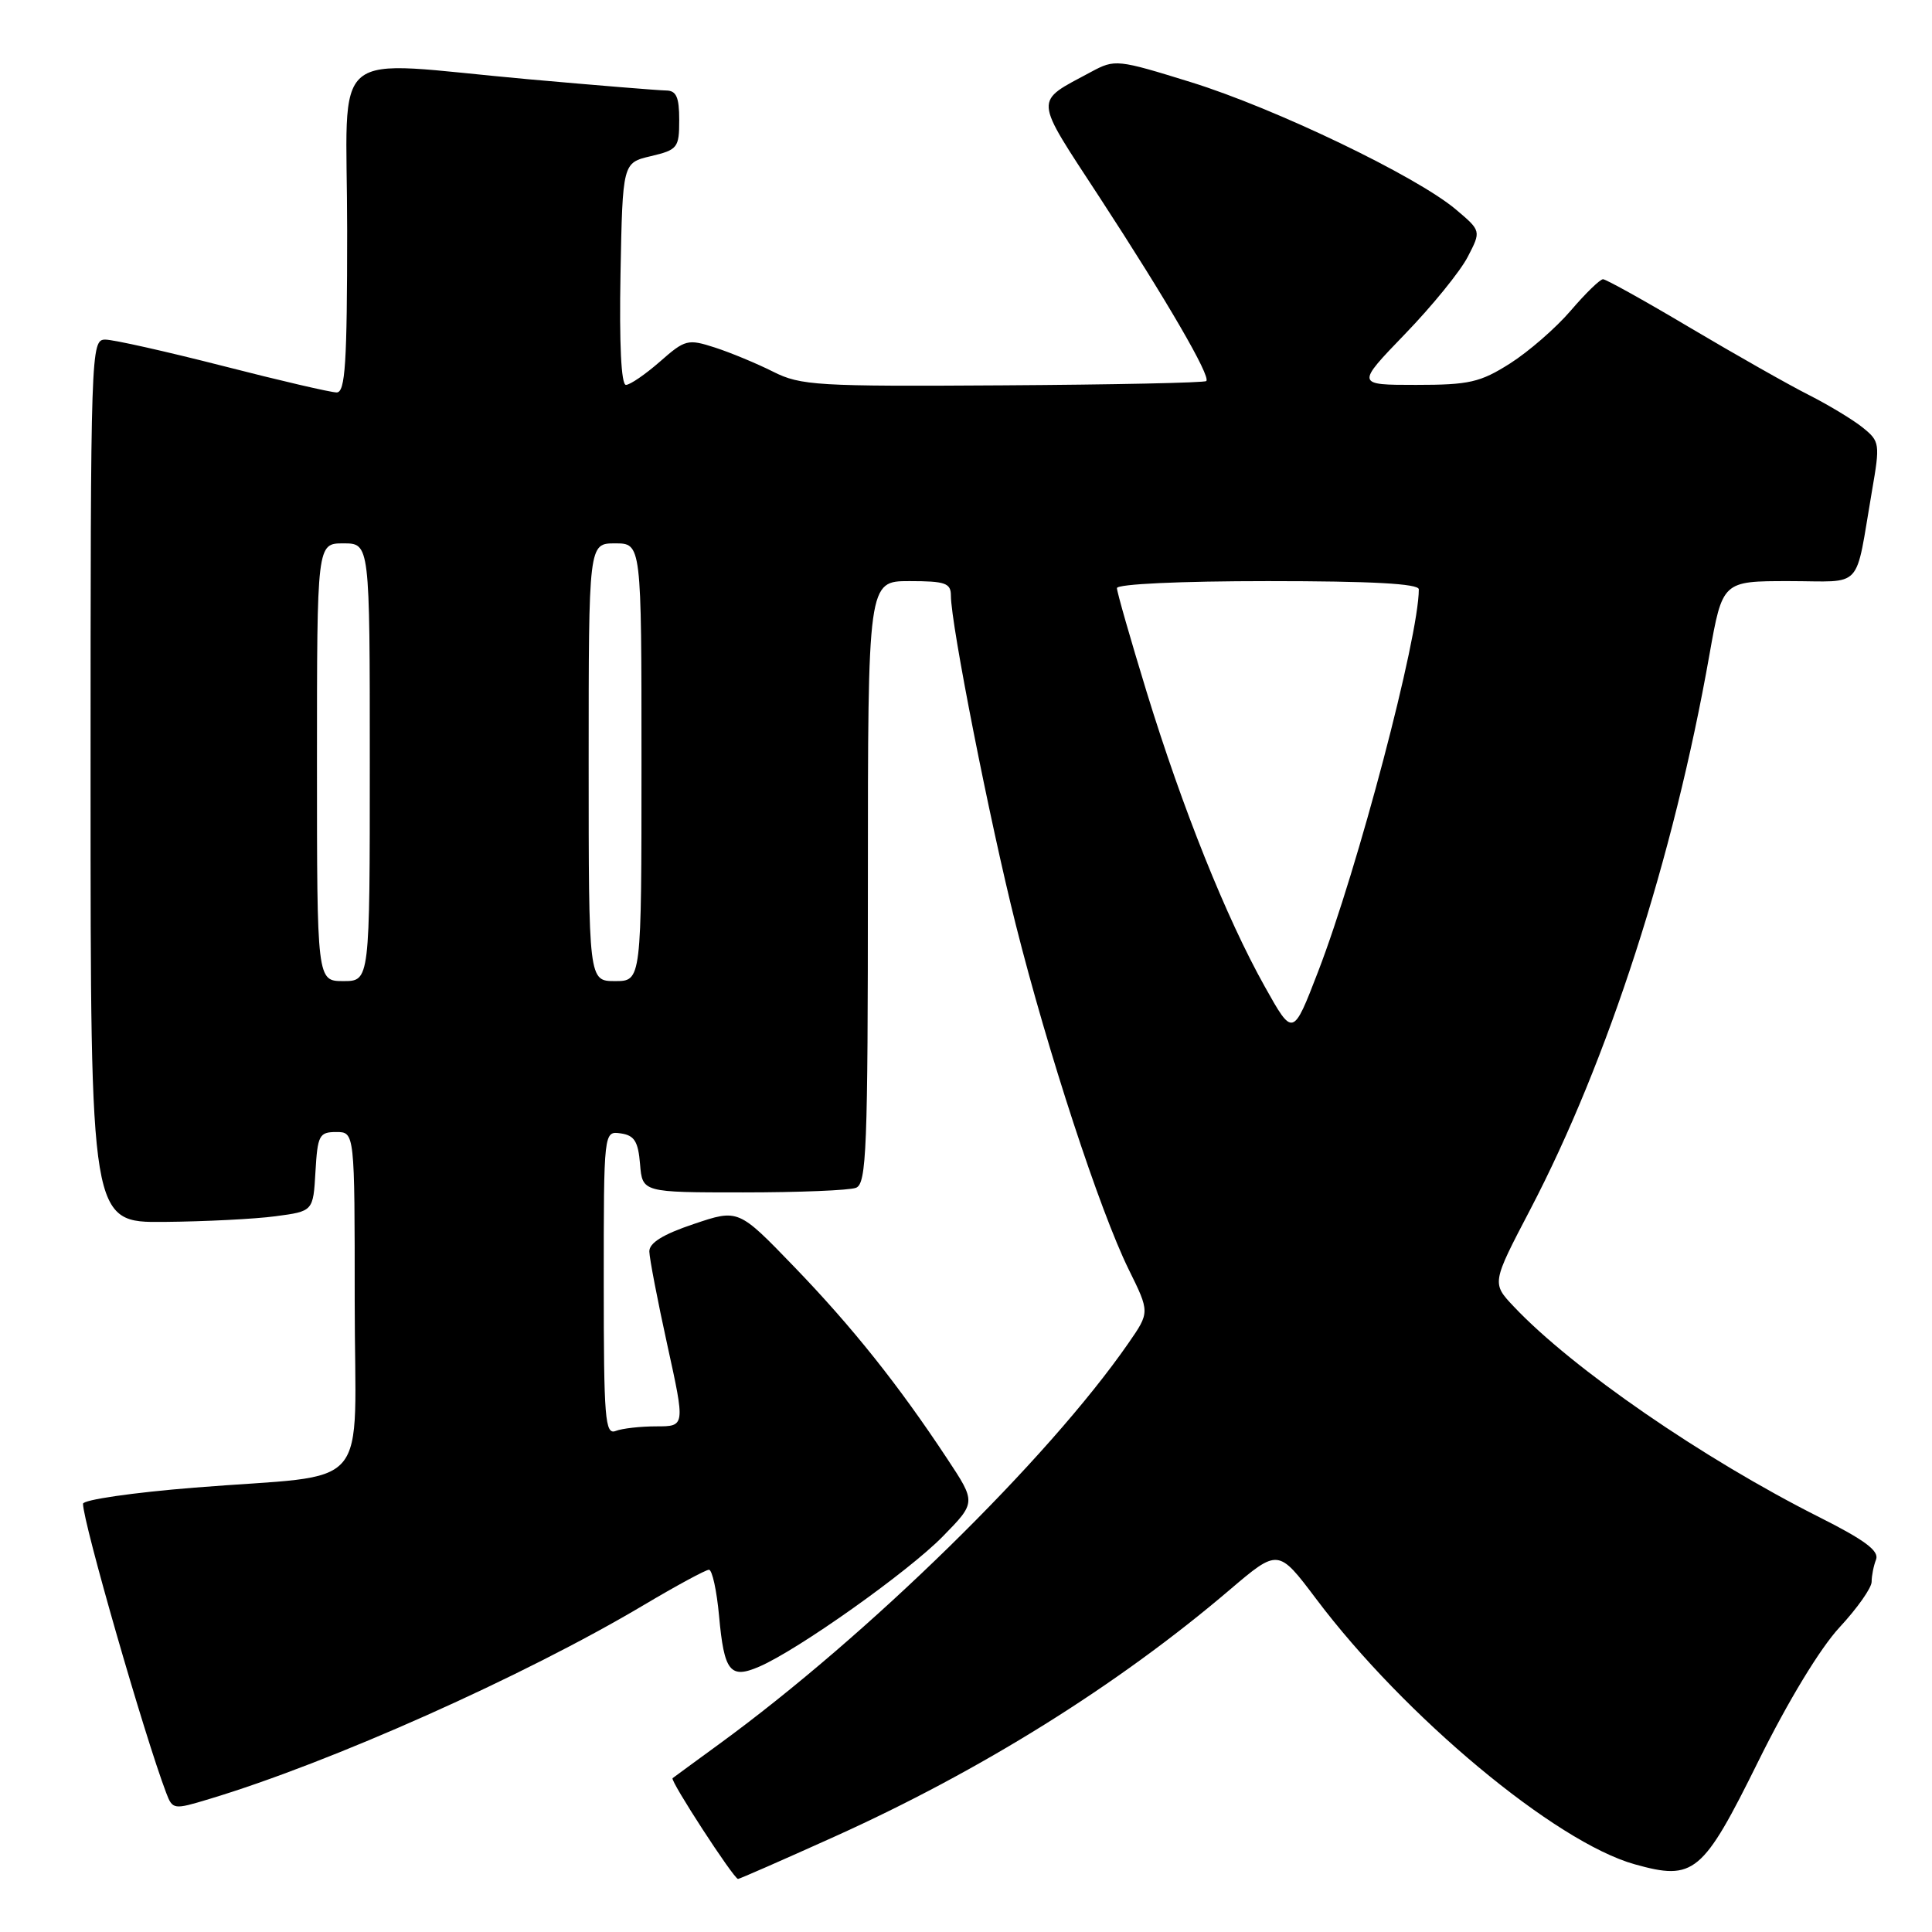 <?xml version="1.0" encoding="UTF-8" standalone="no"?>
<!DOCTYPE svg PUBLIC "-//W3C//DTD SVG 1.1//EN" "http://www.w3.org/Graphics/SVG/1.1/DTD/svg11.dtd" >
<svg xmlns="http://www.w3.org/2000/svg" xmlns:xlink="http://www.w3.org/1999/xlink" version="1.1" viewBox="0 0 256 256">
 <g >
 <path fill="currentColor"
d=" M 110.52 243.39 C 129.92 234.65 148.12 223.29 162.93 210.67 C 169.37 205.19 169.37 205.19 174.38 211.84 C 186.10 227.43 206.09 244.09 216.61 247.03 C 224.48 249.23 225.61 248.29 233.00 233.35 C 236.93 225.40 241.18 218.40 243.75 215.63 C 246.09 213.11 248.00 210.40 248.00 209.60 C 248.00 208.81 248.26 207.48 248.59 206.64 C 249.02 205.50 247.08 204.06 241.08 201.04 C 225.67 193.29 208.36 181.36 200.58 173.12 C 197.66 170.03 197.66 170.03 202.77 160.26 C 213.07 140.55 221.76 113.67 226.51 86.75 C 228.24 77.00 228.24 77.00 237.04 77.00 C 247.07 77.00 245.74 78.45 248.05 65.03 C 249.13 58.80 249.08 58.48 246.84 56.67 C 245.57 55.64 242.33 53.68 239.65 52.32 C 236.97 50.97 229.91 46.96 223.95 43.43 C 218.00 39.89 212.80 37.00 212.41 37.00 C 212.01 37.00 210.09 38.87 208.13 41.16 C 206.18 43.44 202.56 46.59 200.09 48.16 C 196.13 50.67 194.68 51.00 187.64 51.00 C 179.67 51.00 179.67 51.00 186.18 44.25 C 189.77 40.54 193.50 35.94 194.48 34.04 C 196.27 30.59 196.27 30.59 192.88 27.73 C 187.66 23.34 168.99 14.36 157.84 10.90 C 148.04 7.86 147.74 7.83 144.59 9.52 C 136.93 13.65 136.86 12.60 145.74 26.21 C 154.61 39.81 160.46 49.88 159.84 50.49 C 159.62 50.72 147.50 50.97 132.90 51.06 C 108.26 51.22 106.09 51.09 102.44 49.25 C 100.27 48.16 96.80 46.72 94.73 46.05 C 91.14 44.89 90.78 44.98 87.44 47.92 C 85.51 49.61 83.48 51.00 82.94 51.00 C 82.31 51.00 82.05 45.54 82.22 36.29 C 82.50 21.57 82.50 21.57 86.25 20.69 C 89.79 19.85 90.00 19.58 90.00 15.90 C 90.00 12.86 89.62 12.00 88.25 11.99 C 87.29 11.98 79.08 11.31 70.00 10.50 C 42.95 8.08 46.00 5.54 46.00 30.50 C 46.00 48.17 45.75 52.00 44.61 52.00 C 43.85 52.00 37.08 50.43 29.57 48.50 C 22.06 46.58 15.03 45.00 13.96 45.00 C 12.04 45.00 12.00 46.10 12.00 103.50 C 12.00 162.00 12.00 162.00 21.75 161.91 C 27.11 161.86 33.75 161.53 36.50 161.16 C 41.50 160.50 41.50 160.50 41.80 155.25 C 42.08 150.43 42.30 150.00 44.55 150.00 C 47.00 150.00 47.00 150.00 47.00 172.39 C 47.00 198.39 49.76 195.18 25.75 197.12 C 17.64 197.77 11.00 198.73 11.00 199.26 C 11.00 201.70 19.13 229.96 22.02 237.56 C 22.87 239.79 23.00 239.81 27.69 238.39 C 43.87 233.53 69.48 222.09 85.33 212.66 C 89.64 210.10 93.52 208.00 93.94 208.00 C 94.37 208.00 94.97 210.75 95.28 214.12 C 95.95 221.50 96.74 222.51 100.60 220.84 C 105.72 218.64 120.36 208.25 124.92 203.59 C 129.34 199.08 129.34 199.08 125.51 193.29 C 119.06 183.52 112.94 175.84 105.22 167.84 C 97.84 160.19 97.84 160.19 91.92 162.19 C 87.83 163.56 86.01 164.70 86.04 165.84 C 86.06 166.75 87.13 172.34 88.43 178.25 C 90.79 189.00 90.79 189.00 86.98 189.00 C 84.88 189.00 82.45 189.27 81.58 189.61 C 80.17 190.15 80.00 188.02 80.00 170.04 C 80.00 149.86 80.00 149.86 82.25 150.18 C 84.06 150.44 84.56 151.24 84.81 154.25 C 85.12 158.00 85.12 158.00 98.48 158.00 C 105.83 158.00 112.55 157.73 113.42 157.39 C 114.82 156.85 115.00 152.35 115.00 116.89 C 115.00 77.00 115.00 77.00 120.50 77.00 C 125.27 77.00 126.00 77.26 126.00 78.93 C 126.00 82.72 131.13 108.73 134.59 122.50 C 138.84 139.40 145.73 160.42 149.55 168.19 C 152.36 173.88 152.36 173.88 149.52 177.98 C 138.82 193.41 115.02 216.72 95.25 231.13 C 92.09 233.43 89.33 235.46 89.12 235.62 C 88.75 235.92 97.19 248.90 97.79 248.97 C 97.94 248.99 103.67 246.48 110.52 243.39 Z  M 167.58 130.71 C 162.47 121.58 156.69 107.14 151.95 91.73 C 149.78 84.64 148.00 78.43 148.00 77.93 C 148.00 77.39 156.41 77.00 168.00 77.00 C 181.80 77.00 188.00 77.34 188.00 78.09 C 188.00 84.42 179.93 115.06 174.65 128.76 C 171.32 137.40 171.32 137.40 167.58 130.71 Z  M 42.00 101.00 C 42.00 72.00 42.00 72.00 45.50 72.00 C 49.00 72.00 49.00 72.00 49.00 101.00 C 49.00 130.00 49.00 130.00 45.50 130.00 C 42.00 130.00 42.00 130.00 42.00 101.00 Z  M 78.00 101.00 C 78.00 72.00 78.00 72.00 81.50 72.00 C 85.00 72.00 85.00 72.00 85.00 101.00 C 85.00 130.00 85.00 130.00 81.50 130.00 C 78.00 130.00 78.00 130.00 78.00 101.00 Z "/>
</g>
</svg>